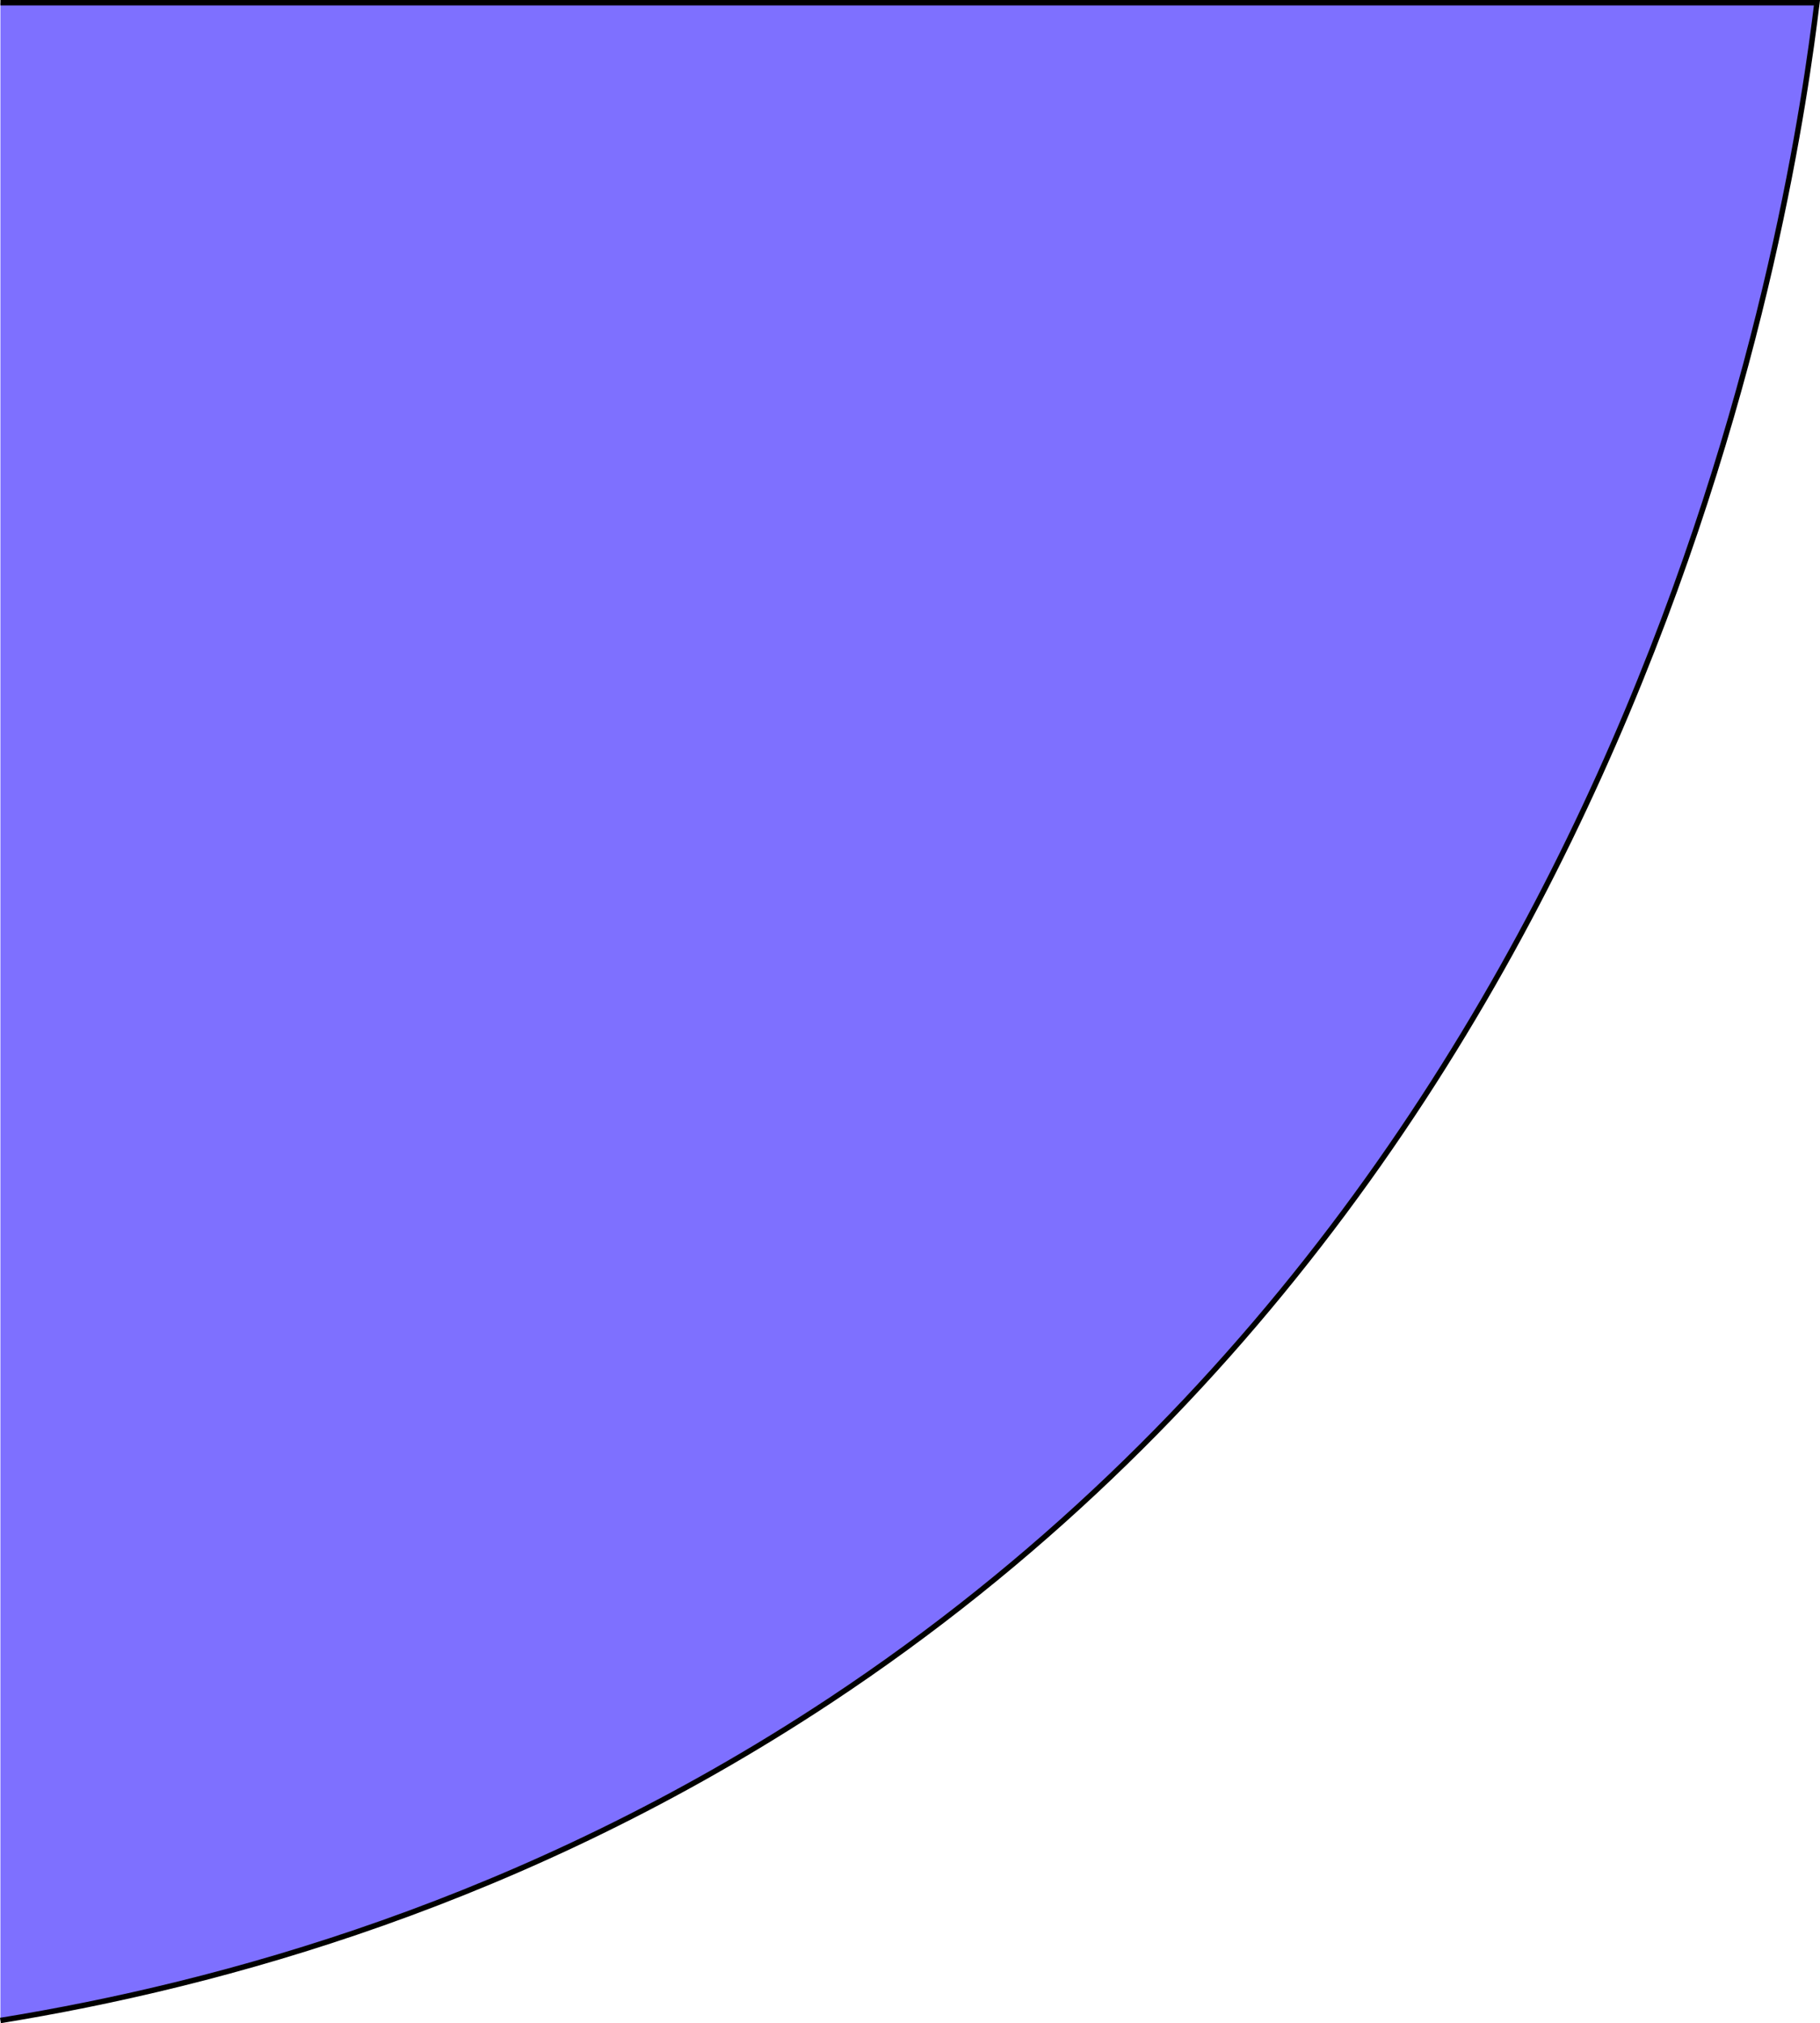 <svg id="Layer_1" data-name="Layer 1" xmlns="http://www.w3.org/2000/svg" viewBox="0 0 335.64 372.99"><defs><style>.cls-1{fill:#7e70ff;stroke:#000;stroke-miterlimit:10;}</style></defs><path class="cls-1" d="M-.5,372.5c40.43-6.57,96.63-21.73,153-59,153.22-101.3,178-280.22,182-313H-.5" transform="translate(0.58)"/></svg>